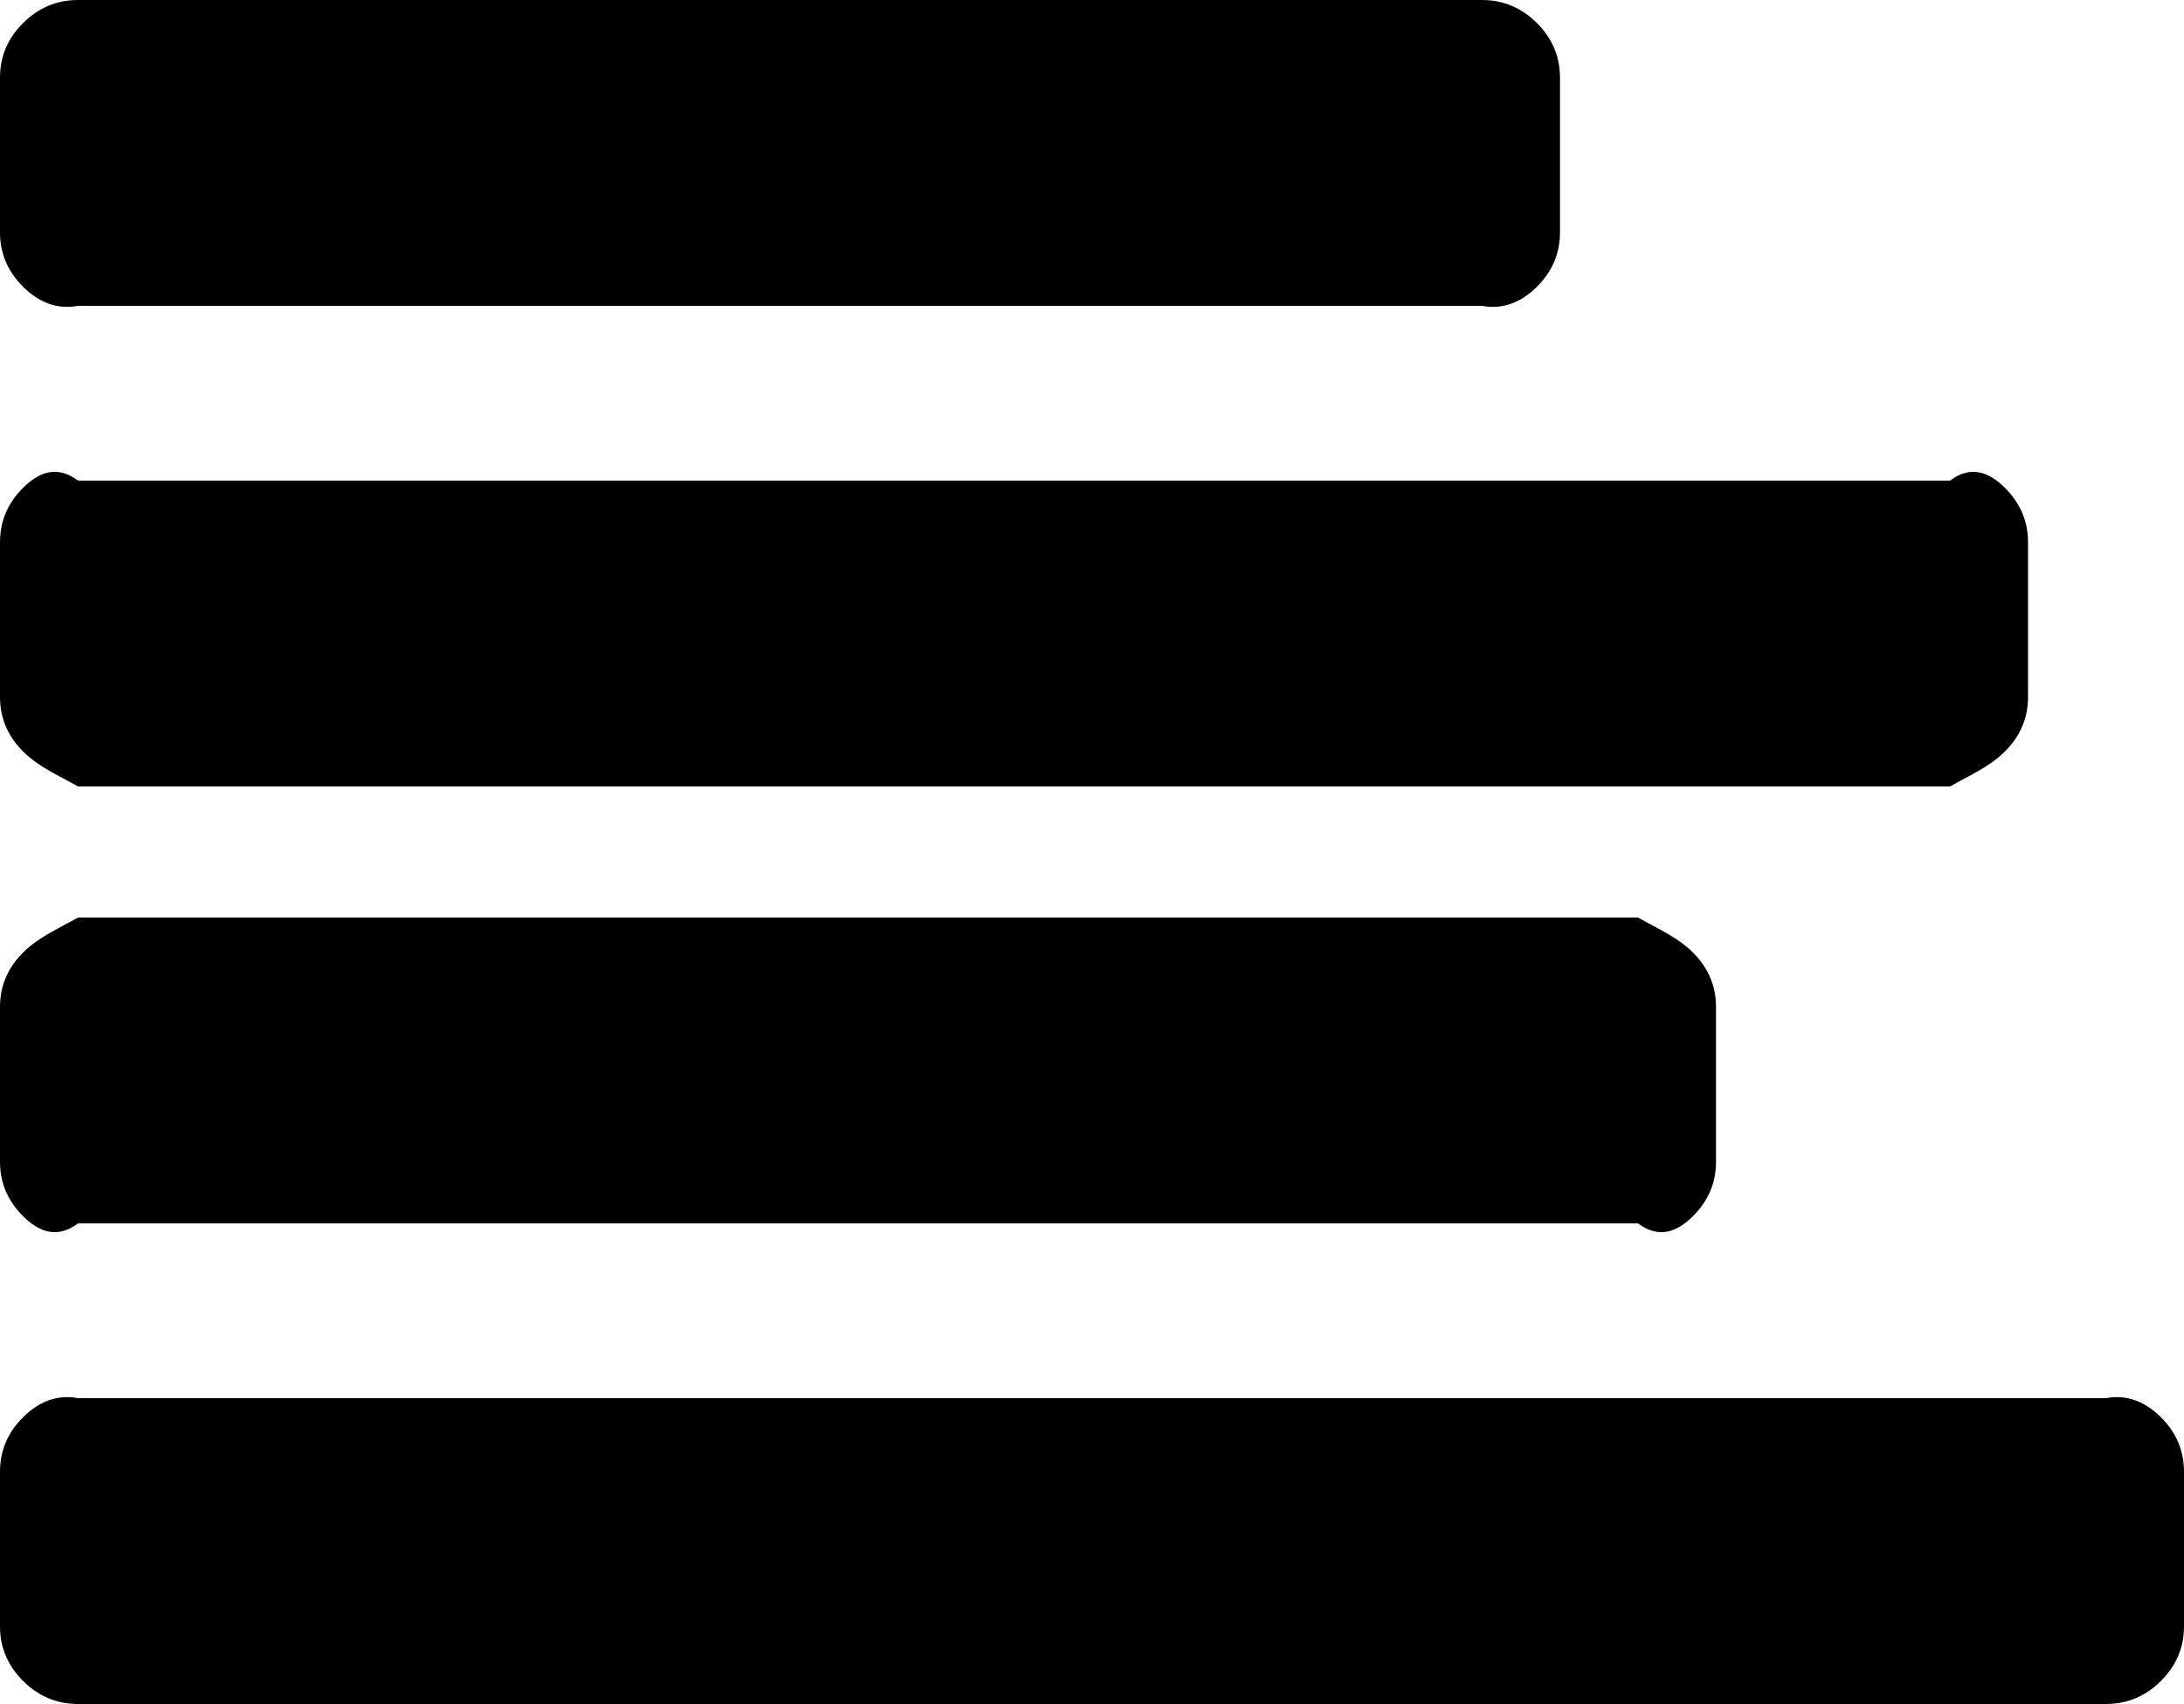 ﻿<?xml version="1.0" encoding="utf-8"?>
<svg version="1.1" xmlns:xlink="http://www.w3.org/1999/xlink" width="50px" height="39px" xmlns="http://www.w3.org/2000/svg">
  <g transform="matrix(1 0 0 1 -269 -419 )">
    <path d="M 49.47 32.435  C 49.823 32.786  50 33.202  50 33.682  L 50 37.227  C 50 37.707  49.823 38.123  49.47 38.474  C 49.116 38.825  48.698 39  48.214 39  L 1.786 39  C 1.302 39  0.884 38.825  0.53 38.474  C 0.177 38.123  0 37.707  0 37.227  L 0 33.682  C 0 33.202  0.177 32.786  0.53 32.435  C 0.884 32.085  1.302 31.909  1.786 32  L 48.214 32  C 48.698 31.909  49.116 32.085  49.47 32.435  Z M 38.756 21.799  C 39.109 22.15  39.286 22.565  39.286 23.045  L 39.286 26.591  C 39.286 27.071  39.109 27.487  38.756 27.837  C 38.402 28.188  37.984 28.364  37.5 28  L 1.786 28  C 1.302 28.364  0.884 28.188  0.53 27.837  C 0.177 27.487  0 27.071  0 26.591  L 0 23.045  C 0 22.565  0.177 22.15  0.53 21.799  C 0.884 21.448  1.302 21.273  1.786 21  L 37.5 21  C 37.984 21.273  38.402 21.448  38.756 21.799  Z M 45.898 11.163  C 46.252 11.513  46.429 11.929  46.429 12.409  L 46.429 15.955  C 46.429 16.435  46.252 16.85  45.898 17.201  C 45.545 17.552  45.126 17.727  44.643 18  L 1.786 18  C 1.302 17.727  0.884 17.552  0.53 17.201  C 0.177 16.85  0 16.435  0 15.955  L 0 12.409  C 0 11.929  0.177 11.513  0.53 11.163  C 0.884 10.812  1.302 10.636  1.786 11  L 44.643 11  C 45.126 10.636  45.545 10.812  45.898 11.163  Z M 35.184 0.526  C 35.538 0.877  35.714 1.293  35.714 1.773  L 35.714 5.318  C 35.714 5.798  35.538 6.214  35.184 6.565  C 34.831 6.915  34.412 7.091  33.929 7  L 1.786 7  C 1.302 7.091  0.884 6.915  0.53 6.565  C 0.177 6.214  0 5.798  0 5.318  L 0 1.773  C 0 1.293  0.177 0.877  0.53 0.526  C 0.884 0.175  1.302 0  1.786 0  L 33.929 0  C 34.412 0  34.831 0.175  35.184 0.526  Z " fill-rule="nonzero" fill="#000000" stroke="none" transform="matrix(1 0 0 1 269 419 )" />
  </g>
</svg>